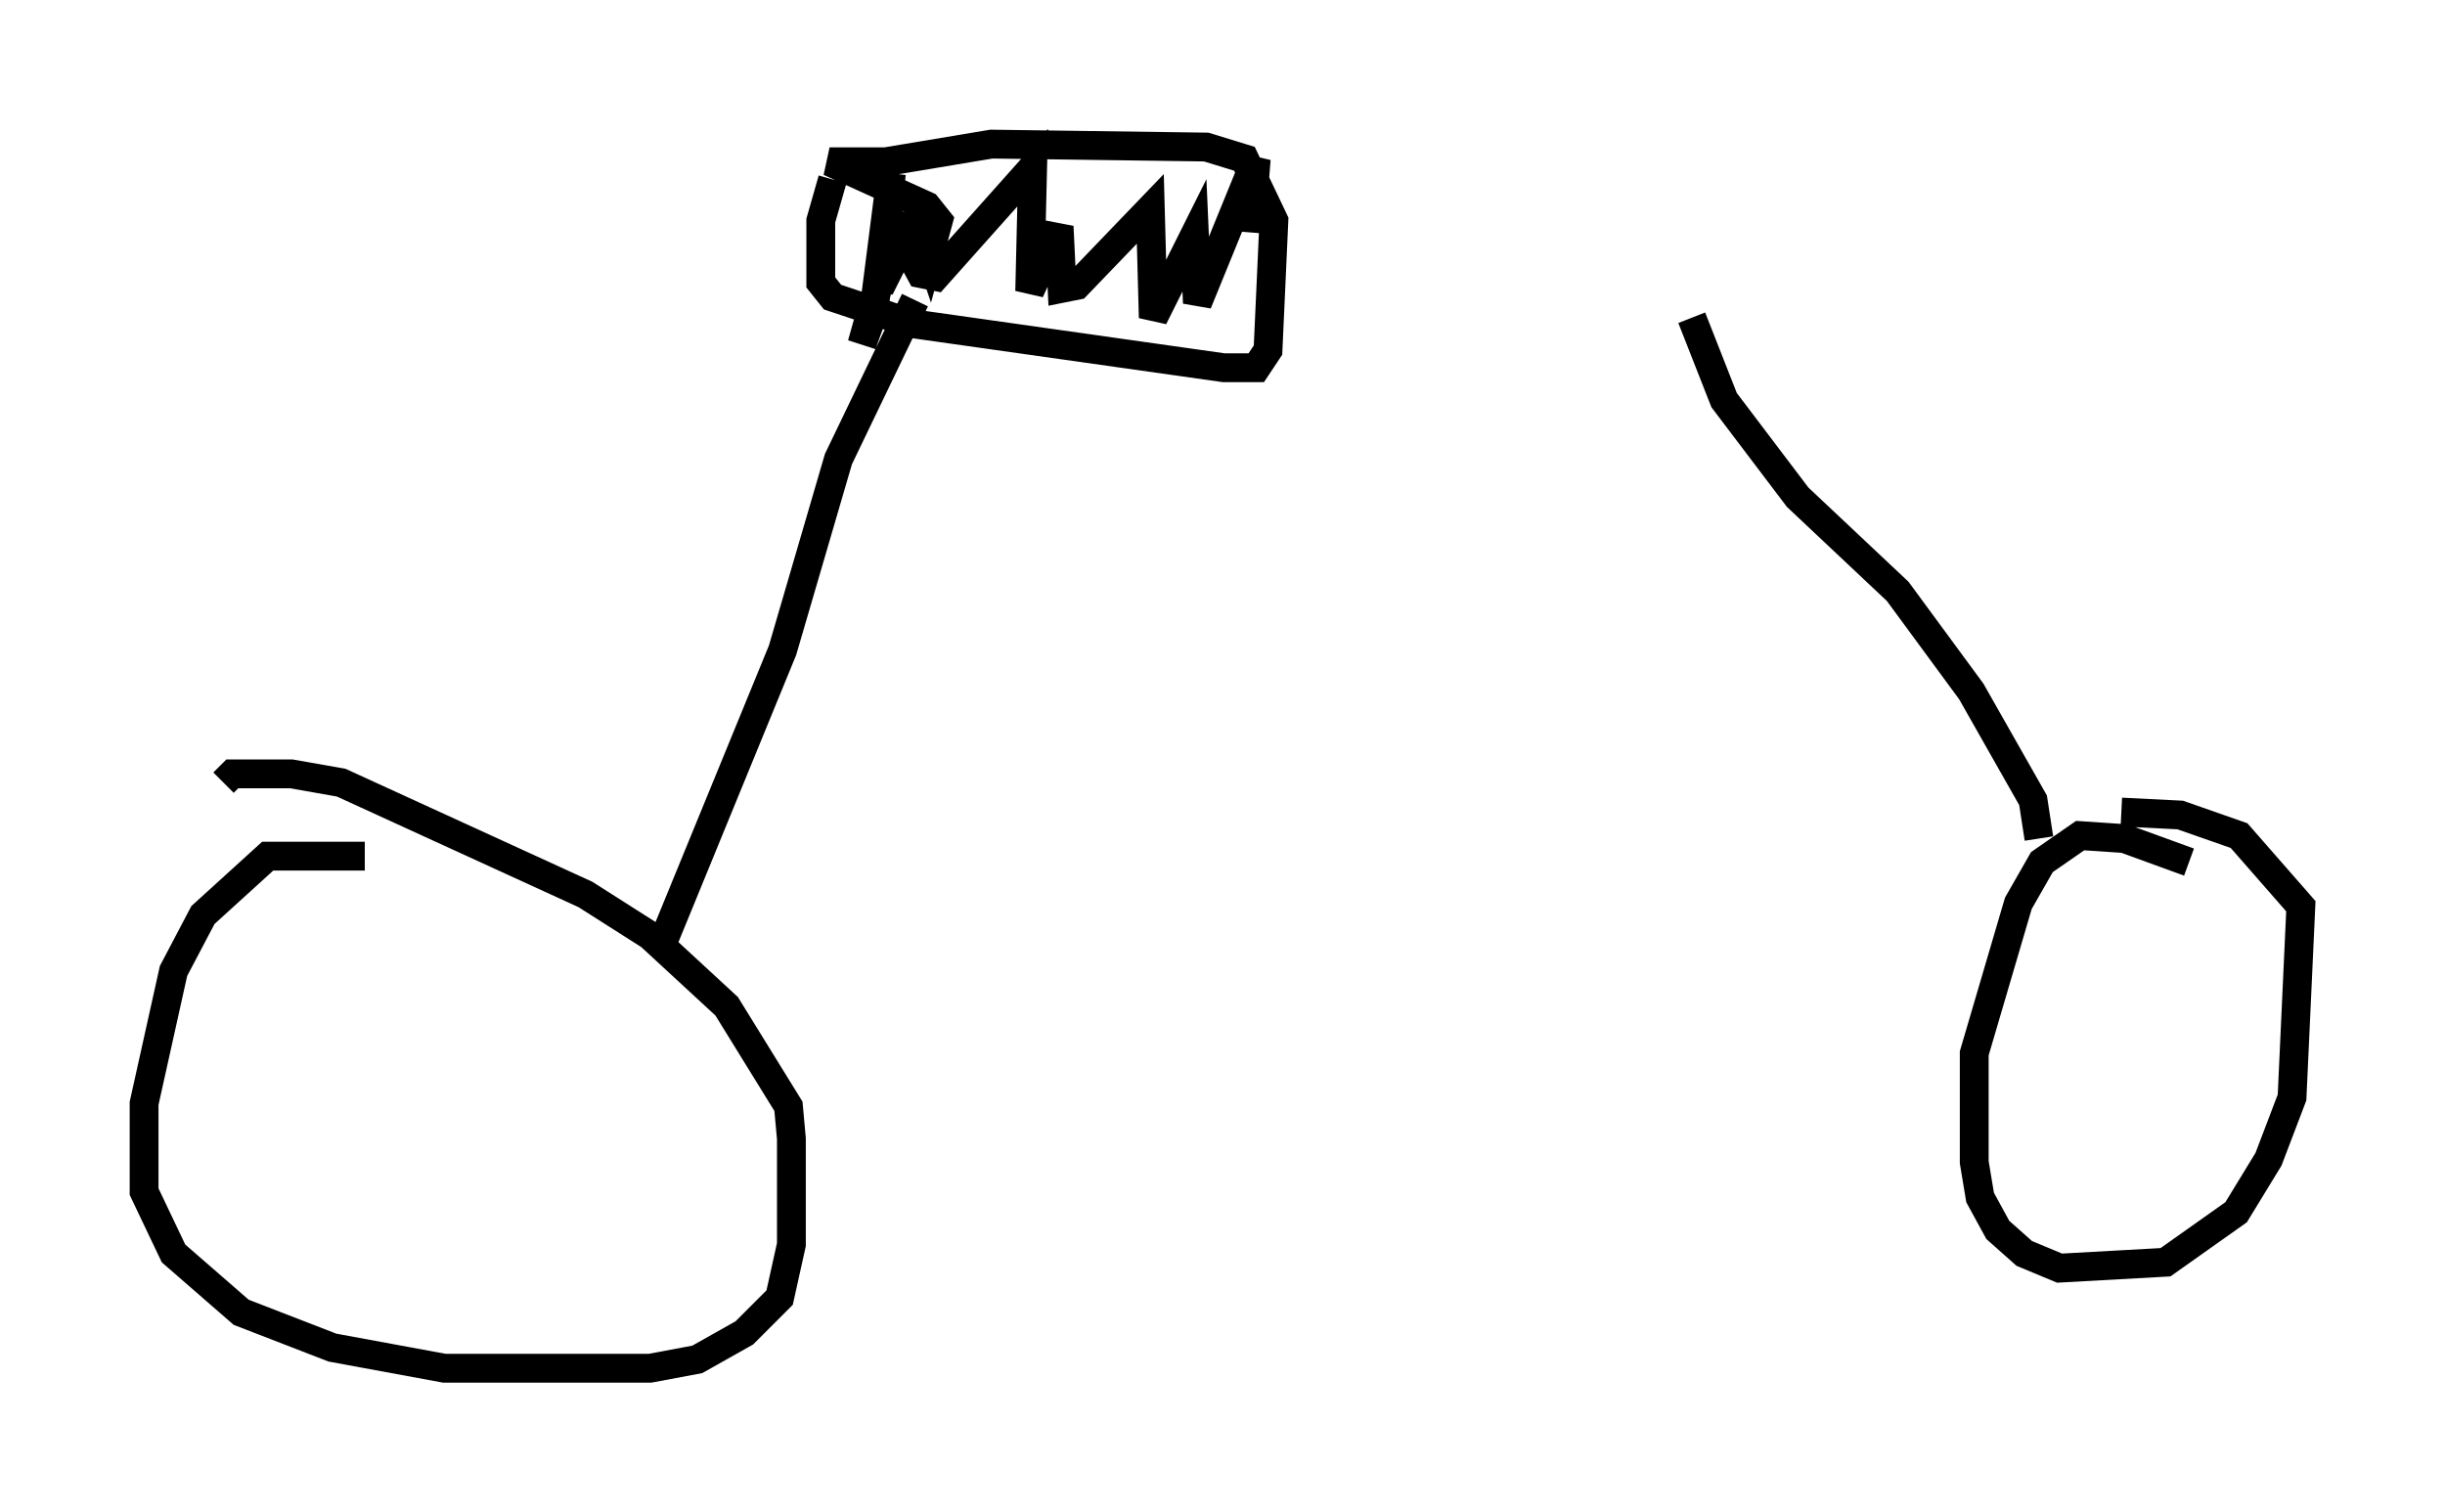 <?xml version="1.0" encoding="utf-8" ?>
<svg baseProfile="full" height="52.467" version="1.1" width="84.828" xmlns="http://www.w3.org/2000/svg" xmlns:ev="http://www.w3.org/2001/xml-events" xmlns:xlink="http://www.w3.org/1999/xlink"><defs /><rect fill="white" height="52.467" width="84.828" x="0" y="0" /><path d="M15.106, 30.929 m-2.45, -1.225 l-3.369, 0.0 -2.246, 2.042 l-1.021, 1.94 -1.021, 4.594 l0.0, 3.063 1.021, 2.144 l2.348, 2.042 3.165, 1.225 l3.879, 0.715 7.146, 0.0 l1.633, -0.306 1.633, -0.919 l1.225, -1.225 0.408, -1.838 l0.0, -3.675 -0.102, -1.123 l-2.144, -3.471 -2.654, -2.45 l-2.246, -1.429 -8.473, -3.879 l-1.735, -0.306 -2.042, 0.0 l-0.306, 0.306 m68.192, 2.756 l-2.246, -0.817 -1.531, -0.102 l-1.327, 0.919 -0.817, 1.429 l-1.531, 5.206 0.0, 3.777 l0.204, 1.225 0.613, 1.123 l0.919, 0.817 1.225, 0.51 l3.675, -0.204 2.45, -1.735 l1.123, -1.838 0.817, -2.144 l0.306, -6.635 -2.144, -2.45 l-2.042, -0.715 -2.042, -0.102 m-50.634, 4.594 l4.185, -10.208 1.94, -6.635 l2.654, -5.513 m38.996, 18.681 l-0.204, -1.327 -2.144, -3.777 l-2.552, -3.471 -3.471, -3.267 l-2.552, -3.369 -1.123, -2.858 m-29.809, -4.798 l-0.408, 1.429 0.0, 2.144 l0.408, 0.51 2.756, 0.919 l10.821, 1.531 1.123, 0.0 l0.408, -0.613 0.204, -4.492 l-1.021, -2.144 -1.327, -0.408 l-7.452, -0.102 -3.675, 0.613 l-1.94, 0.0 3.369, 1.531 l0.408, 0.51 -0.306, 1.123 l-0.408, -1.225 -1.021, 1.123 l-0.919, 3.267 0.408, -1.123 l0.613, -4.798 -0.408, 3.981 l0.817, -1.633 0.613, 1.123 l0.51, 0.102 3.369, -3.777 l-0.102, 4.288 1.021, -2.246 l0.102, 2.144 0.51, -0.102 l2.552, -2.654 0.102, 3.777 l1.429, -2.858 0.102, 2.348 l2.042, -5.002 -0.204, 2.552 " fill="none" stroke="black" stroke-width="1" /></svg>